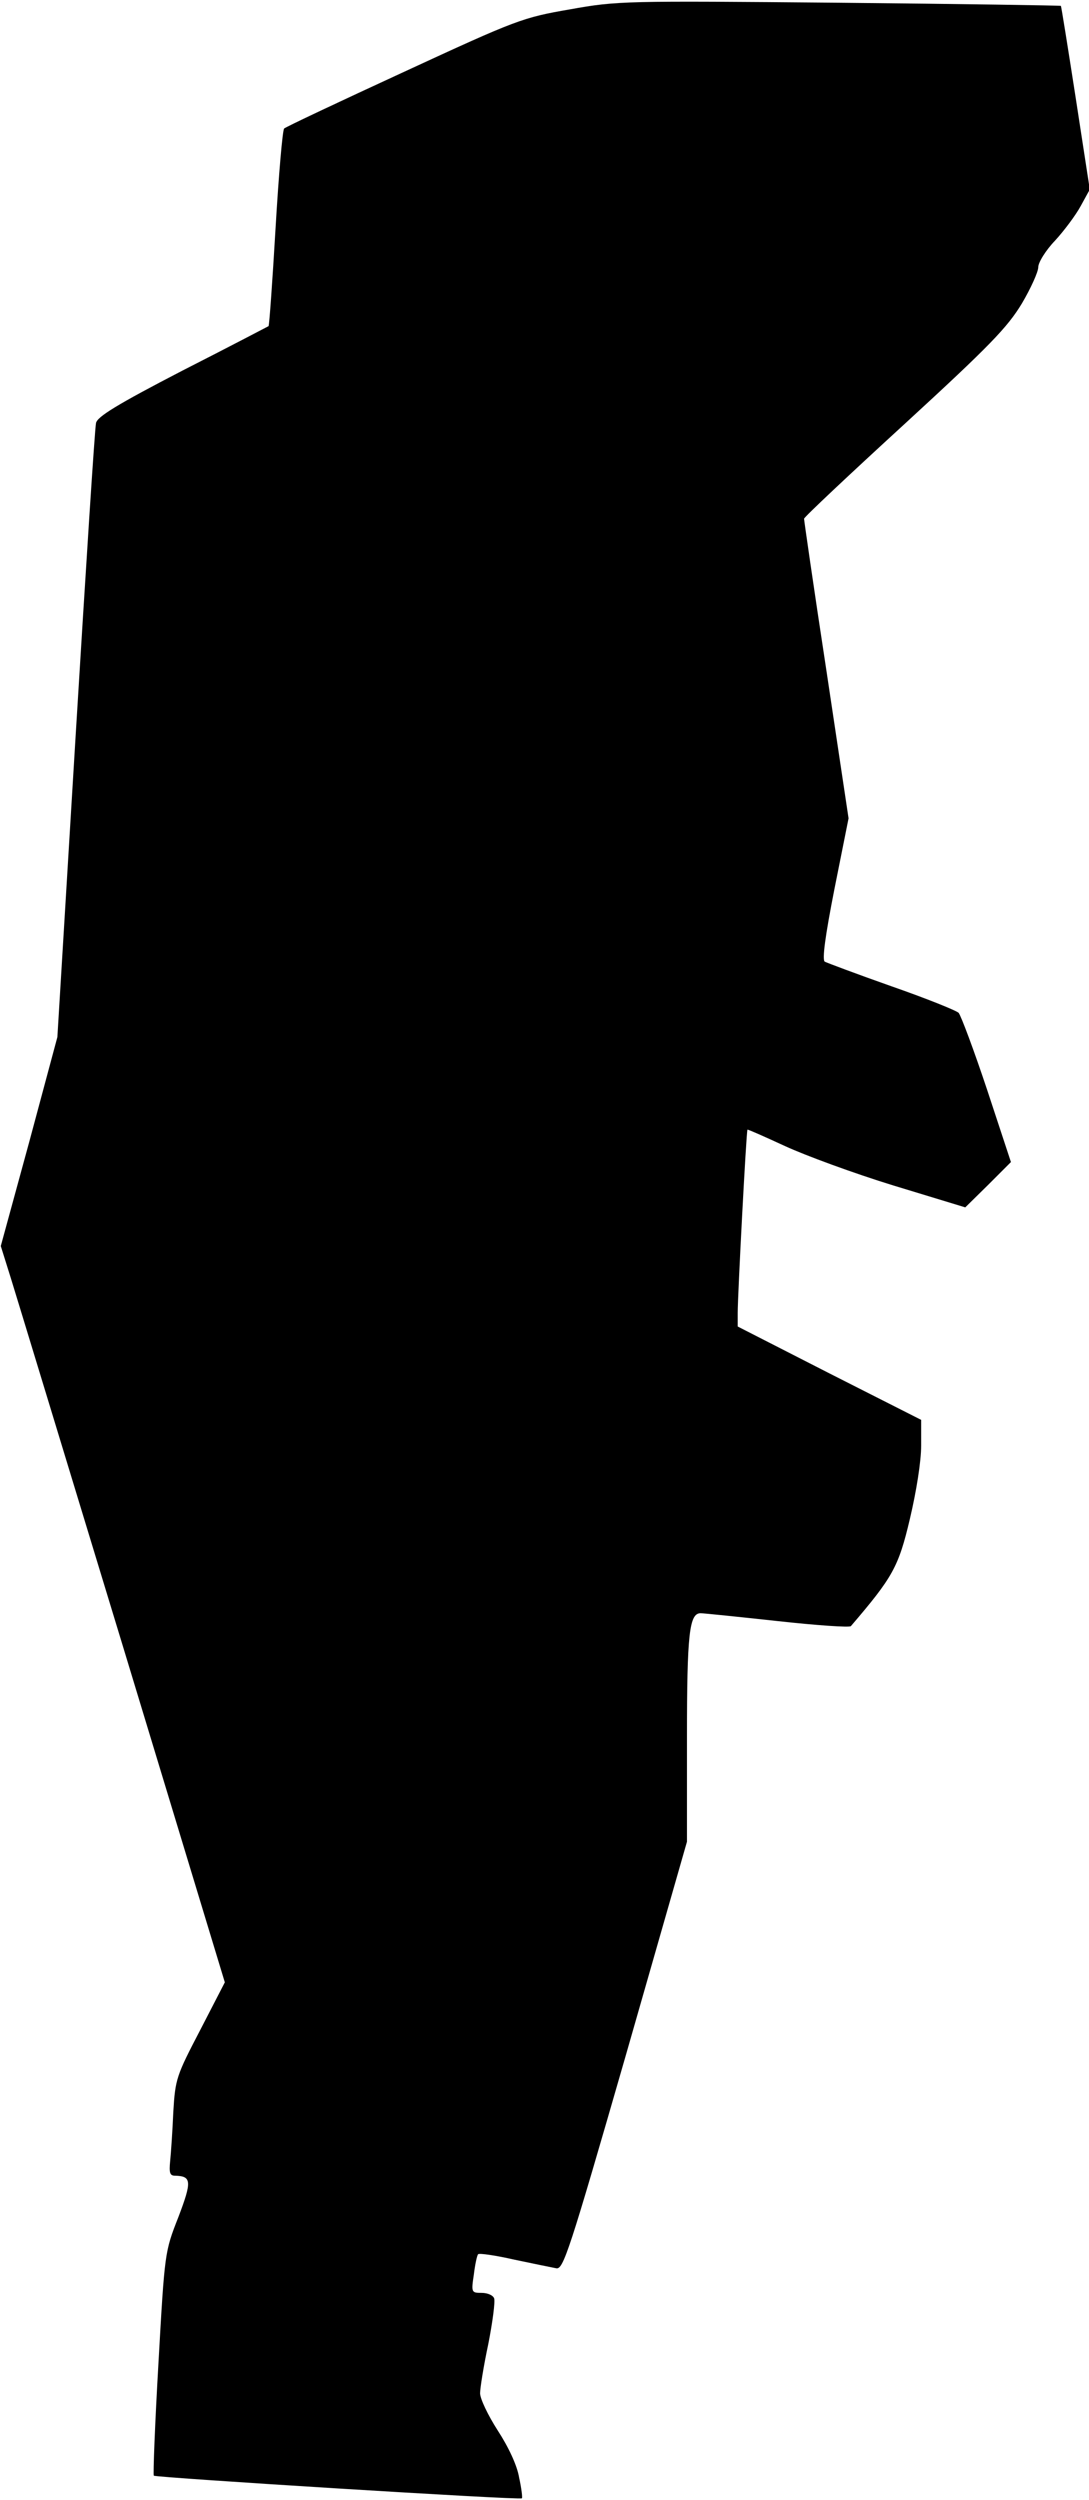 <?xml version="1.0" standalone="no"?>
<!DOCTYPE svg PUBLIC "-//W3C//DTD SVG 20010904//EN"
 "http://www.w3.org/TR/2001/REC-SVG-20010904/DTD/svg10.dtd">
<svg version="1.0" xmlns="http://www.w3.org/2000/svg"
 width="279pt" height="640pt" viewBox="0 0 279 640"
 preserveAspectRatio="xMidYMid meet">
<g transform="translate(0,640) scale(0.1,-0.1)"
fill="#000000" stroke="none">
<path fill="#000000" stroke="none" d="M1460 6376 c-121 -21 -135 -26 -425
-160 -165 -76 -303 -141 -307 -145 -4 -3 -14 -118 -22 -255 -8 -136 -16 -249
-18 -251 -2 -1 -101 -53 -221 -114 -168 -87 -218 -118 -221 -134 -3 -12 -26
-371 -52 -797 l-47 -775 -72 -268 -73 -267 26 -83 c14 -45 143 -469 287 -942
l261 -860 -63 -122 c-61 -117 -64 -125 -69 -210 -2 -48 -6 -105 -8 -125 -3
-30 -1 -38 12 -38 43 -1 44 -14 9 -106 -35 -89 -35 -90 -51 -373 -9 -156 -14
-286 -12 -289 6 -5 938 -63 943 -58 2 1 -1 26 -7 53 -5 31 -27 78 -55 121 -25
39 -45 81 -45 95 0 13 9 70 21 126 11 56 18 109 15 117 -3 8 -17 14 -32 14
-26 0 -27 1 -20 47 3 25 8 49 11 52 3 3 45 -3 93 -14 48 -10 96 -20 107 -22
18 -4 33 41 178 544 l157 548 0 267 c0 266 6 318 35 318 7 0 95 -9 196 -20
100 -11 186 -17 189 -13 107 125 122 151 151 274 17 72 29 148 29 188 l0 66
-235 119 -235 120 0 35 c0 45 22 465 25 469 1 1 44 -18 96 -42 52 -24 177 -70
278 -101 l184 -56 59 58 58 58 -61 185 c-34 102 -67 190 -73 197 -6 6 -83 37
-172 68 -88 31 -165 60 -171 63 -7 5 1 65 25 187 l36 180 -57 380 c-32 209
-57 383 -57 387 0 4 116 113 258 243 219 201 263 247 300 308 23 39 42 81 42
93 0 12 19 43 43 68 23 25 53 65 66 89 l23 42 -36 234 c-20 129 -37 235 -38
236 -2 1 -257 5 -568 8 -549 5 -568 5 -690 -17z"/>
</g>
</svg>
